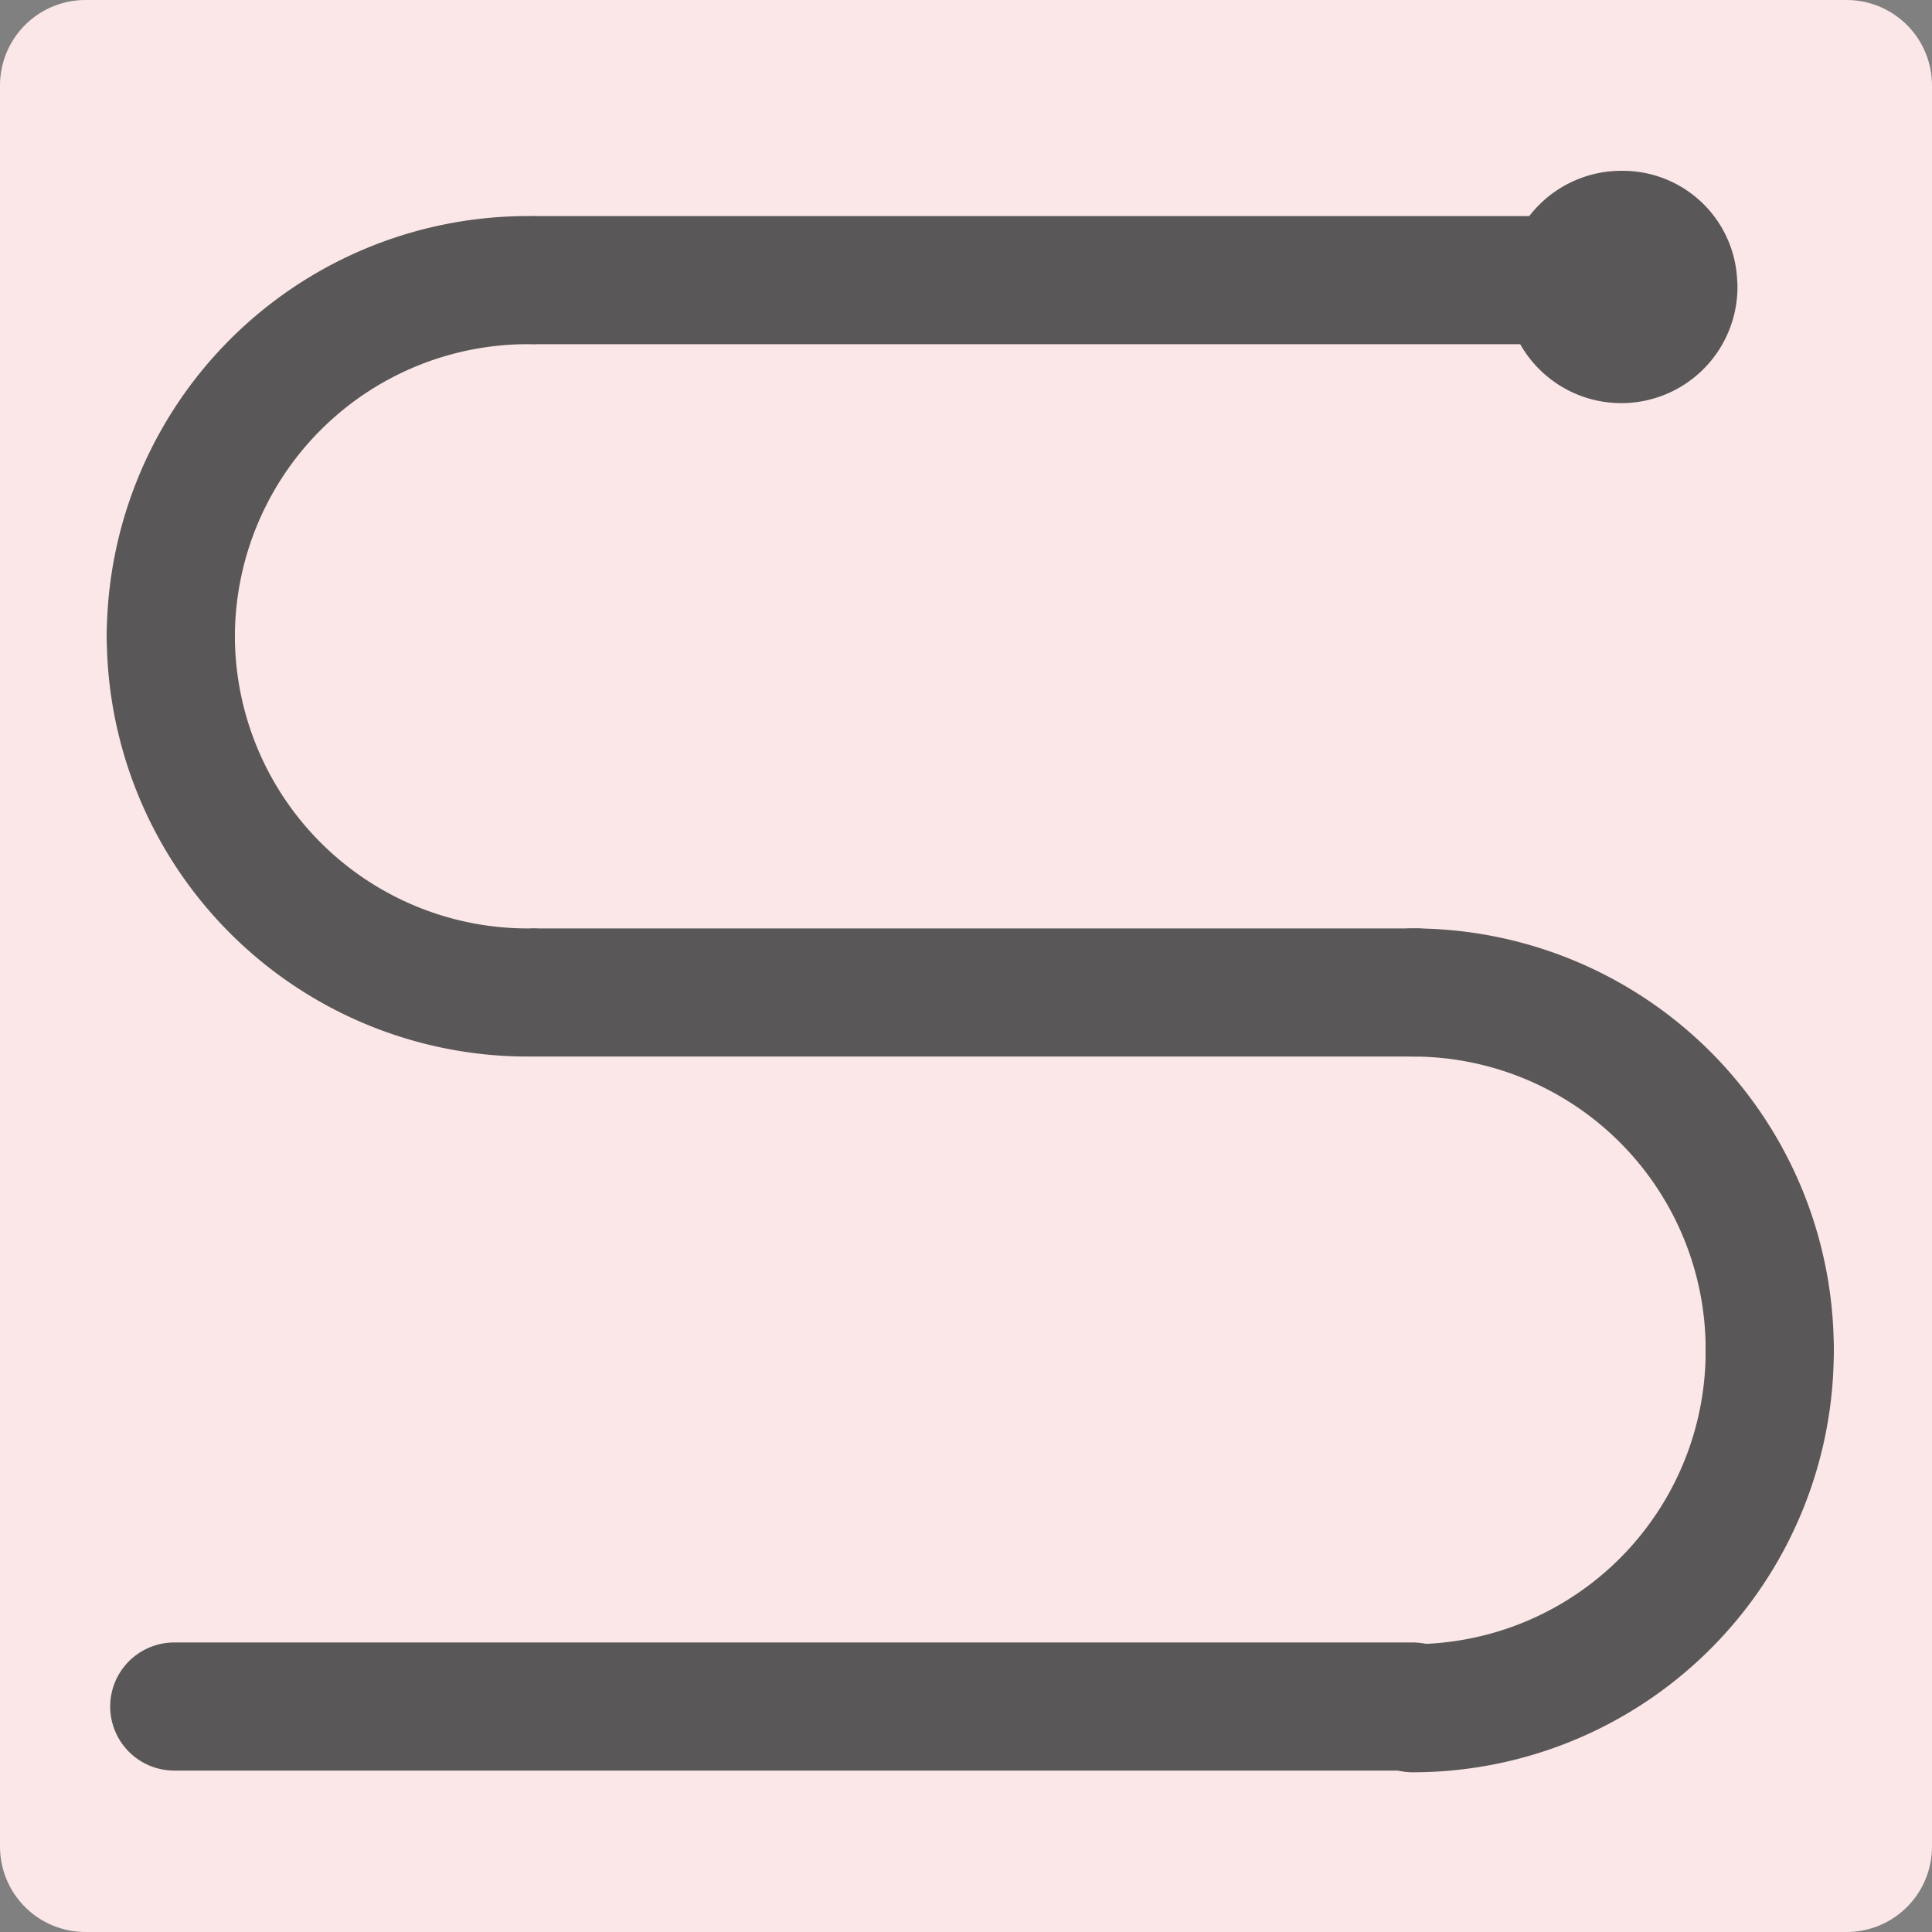 <svg id="Layer_1" data-name="Layer 1" xmlns="http://www.w3.org/2000/svg" xmlns:xlink="http://www.w3.org/1999/xlink" viewBox="0 0 11.31 11.31"><rect x="0" y="0" width="11.31" height="11.31" fill="#808080" stroke="none"/><defs><style>.cls-1,.cls-4,.cls-5{fill:none;}.cls-2{fill:#fbe7e7;}.cls-3{clip-path:url(#clip-path);}.cls-4{stroke:#fbe7e7;}.cls-4,.cls-5{stroke-linecap:round;stroke-linejoin:round;}.cls-5{stroke:#595757;stroke-width:0.75px;}.cls-6{fill:#595757;}</style><clipPath id="clip-path" transform="translate(0 0)"><rect class="cls-1" width="11.31" height="11.31"/></clipPath></defs><title>no</title><rect class="cls-2" x="0.5" y="0.5" width="10.31" height="10.31"/><g class="cls-3"><rect class="cls-4" x="0.5" y="0.5" width="10.31" height="10.31"/></g><line class="cls-5" x1="9.16" y1="1.64" x2="3.14" y2="1.64"/><line class="cls-5" x1="8.29" y1="5.81" x2="3.14" y2="5.81"/><g class="cls-3"><line class="cls-5" x1="8.27" y1="9.99" x2="1.02" y2="9.99"/><path class="cls-5" d="M1,3.72A2.09,2.09,0,0,1,3.11,1.64" transform="translate(0 0)"/><path class="cls-5" d="M1,3.72A2.09,2.09,0,0,0,3.11,5.81" transform="translate(0 0)"/><path class="cls-5" d="M10.36,7.9A2.09,2.09,0,0,0,8.27,5.81" transform="translate(0 0)"/><path class="cls-5" d="M10.36,7.9A2.09,2.09,0,0,1,8.27,10" transform="translate(0 0)"/><path class="cls-6" d="M10.17,1.64A.68.68,0,1,1,9.5,1a.67.67,0,0,1,.67.68" transform="translate(0 0)"/></g></svg>